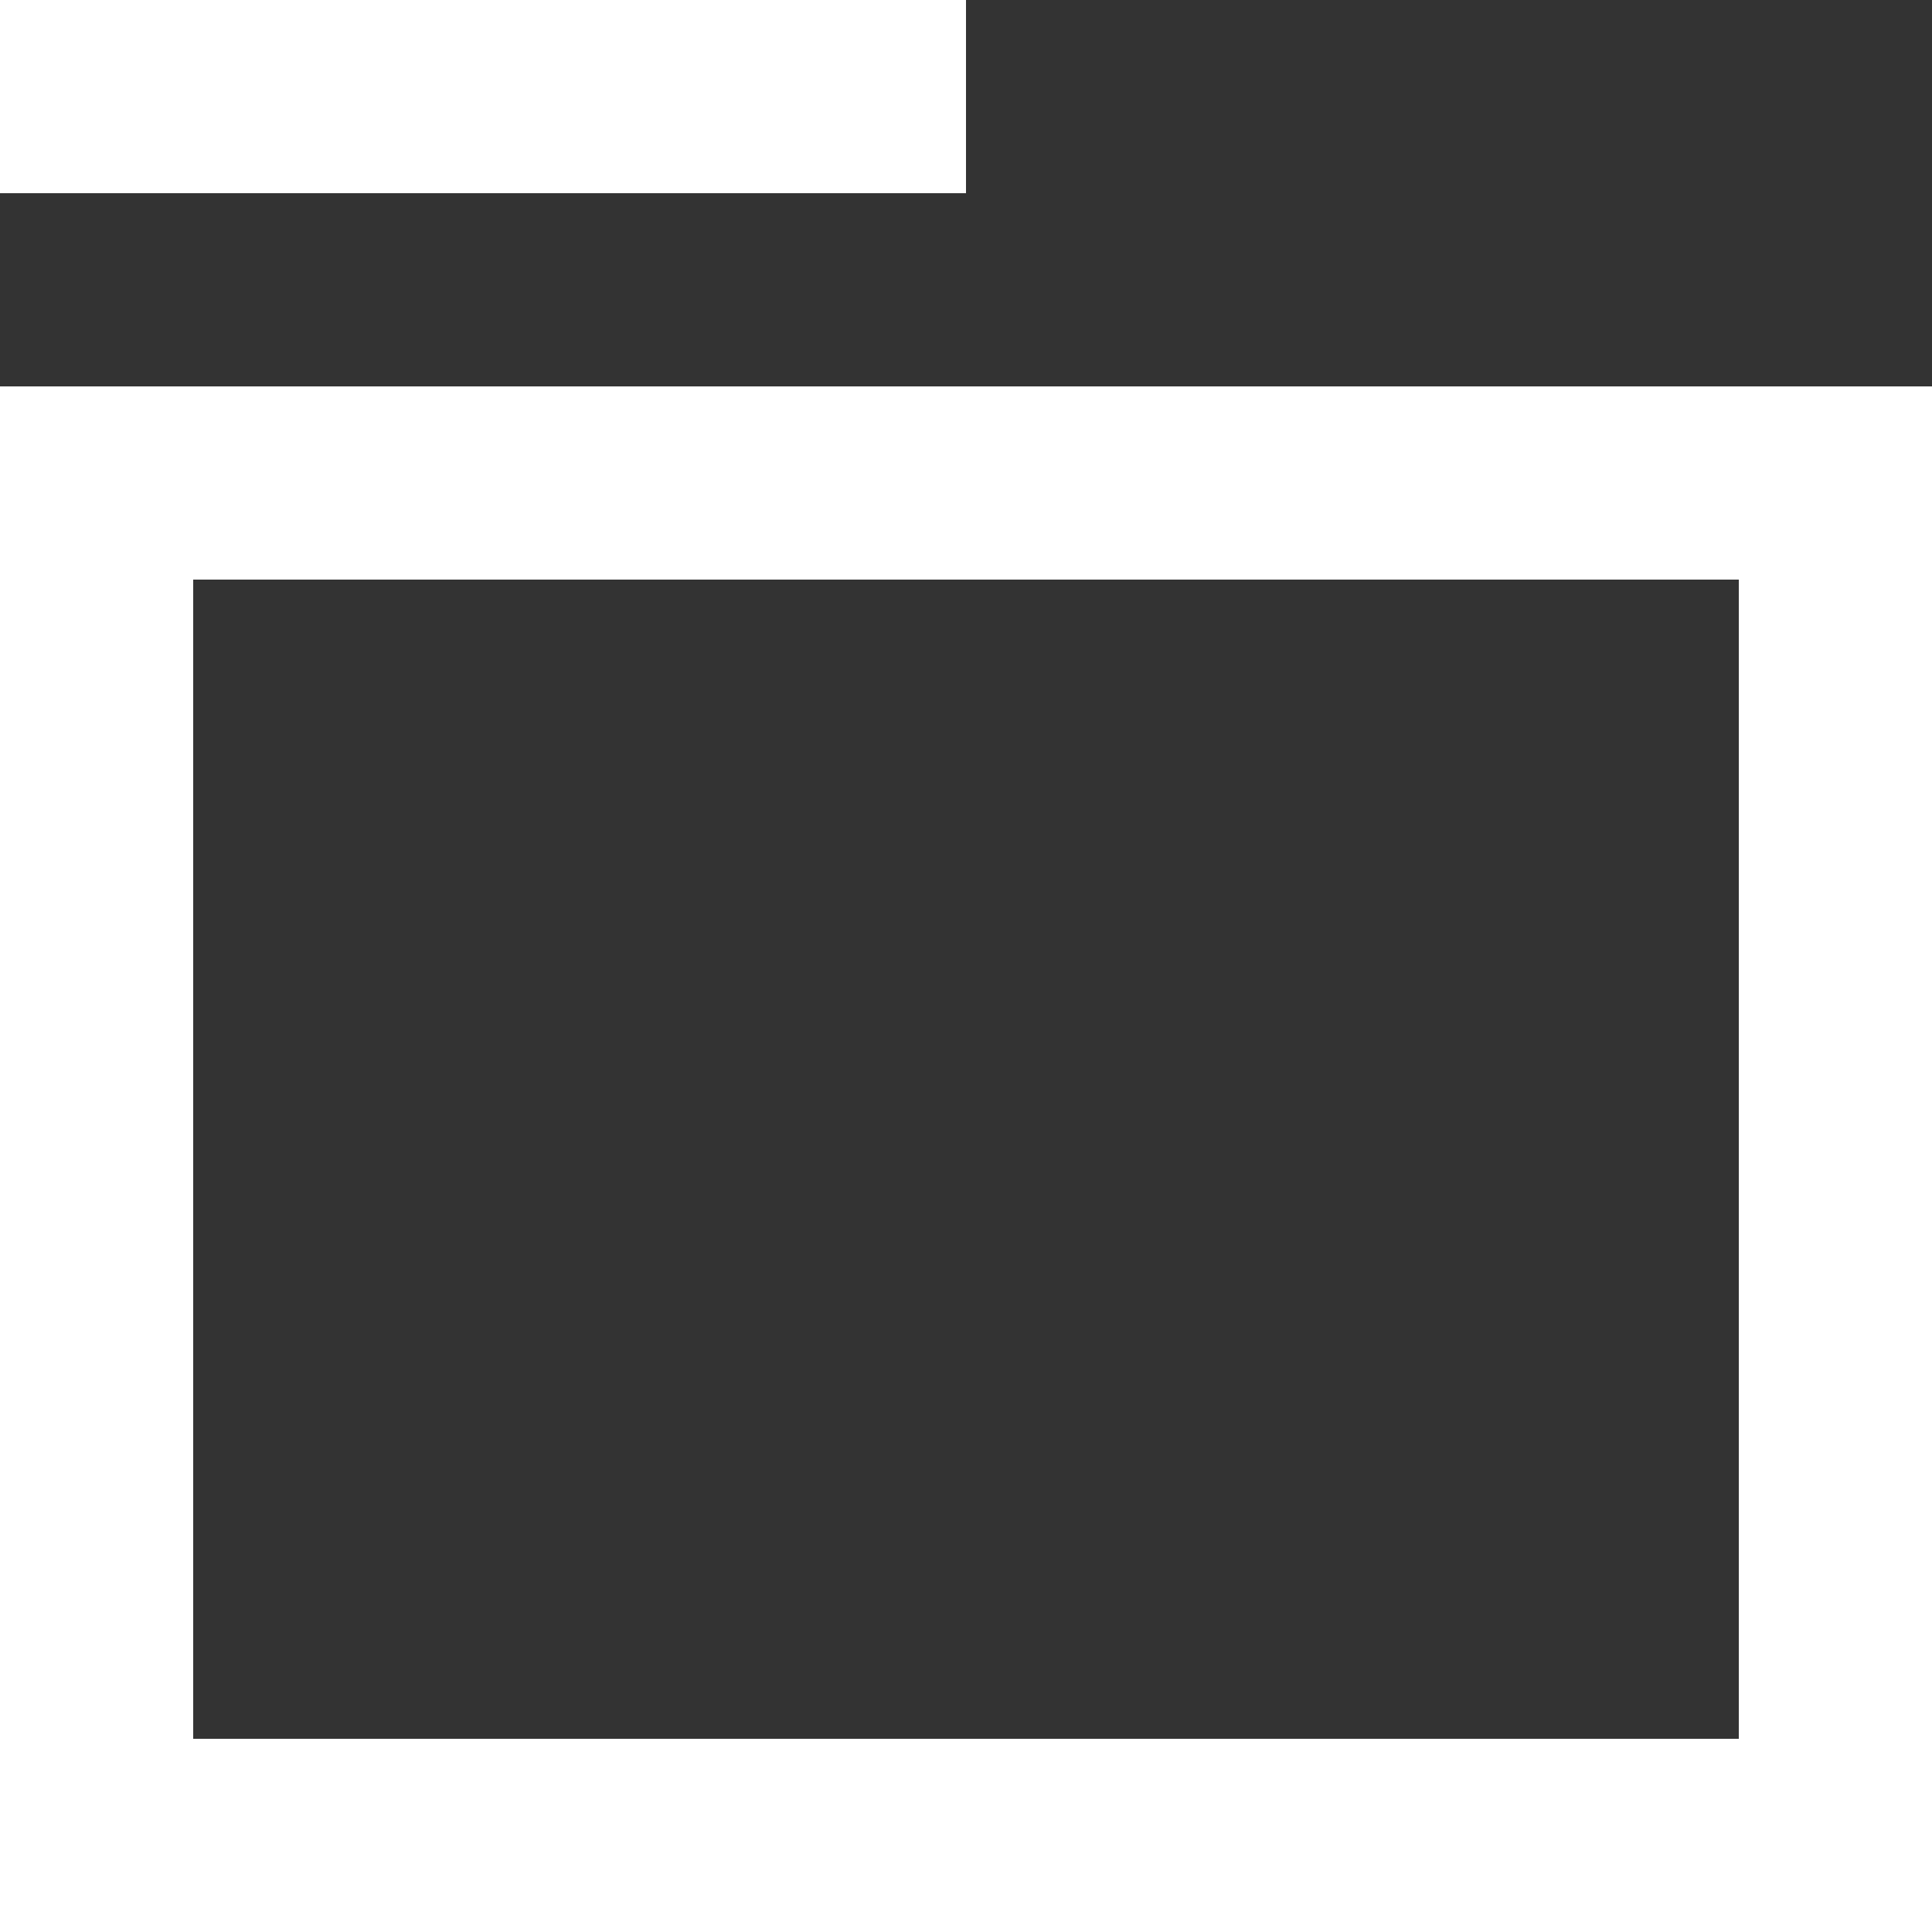 <svg width="40" height="40" viewBox="0 0 40 40" fill="none" xmlns="http://www.w3.org/2000/svg">
<rect x="0" y="0" width="40" height="40" fill="#333333" stroke="none"/>
<path d="M36 12V36H4V12H36ZM40 8H0V40H40V8ZM0 0H20V4H0V0Z" fill="white"/>
</svg>
